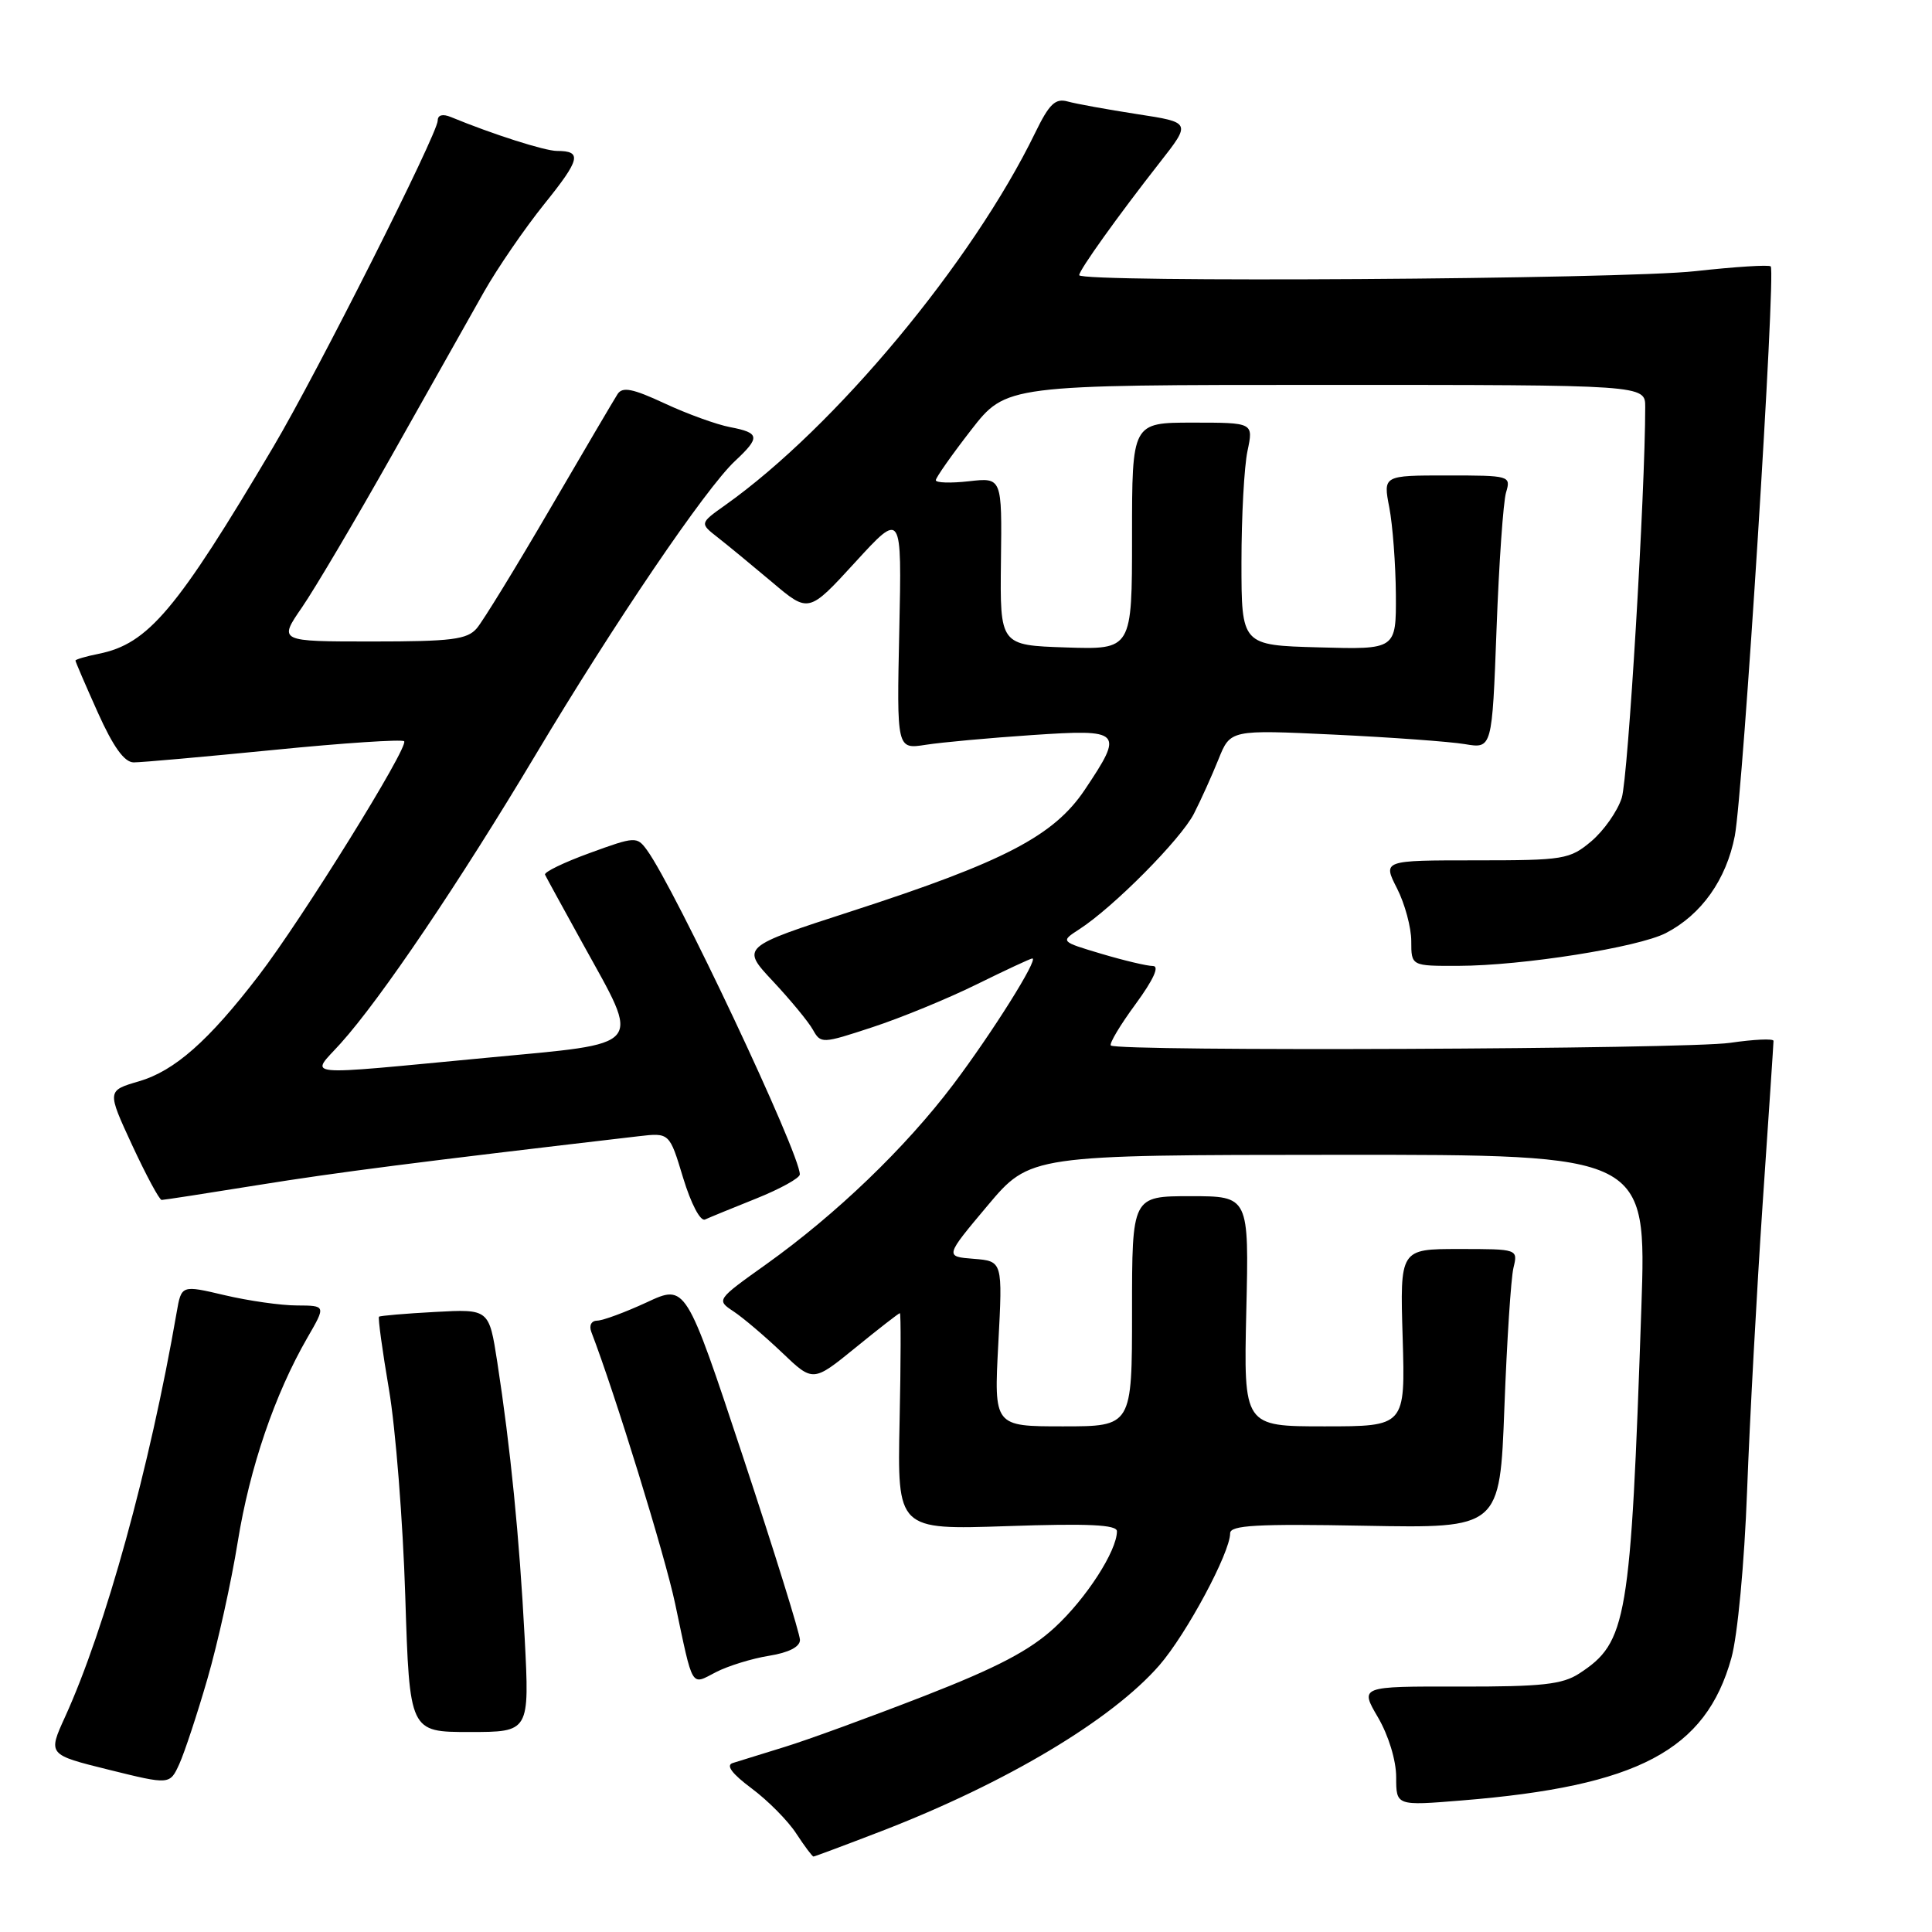 <?xml version="1.0" encoding="UTF-8" standalone="no"?>
<!DOCTYPE svg PUBLIC "-//W3C//DTD SVG 1.1//EN" "http://www.w3.org/Graphics/SVG/1.1/DTD/svg11.dtd" >
<svg xmlns="http://www.w3.org/2000/svg" xmlns:xlink="http://www.w3.org/1999/xlink" version="1.1" viewBox="0 0 256 256">
 <g >
 <path fill="currentColor"
d=" M 116.86 242.61 C 133.34 236.24 147.32 227.89 153.62 220.66 C 157.20 216.54 163.00 205.74 163.00 203.17 C 163.00 202.10 166.50 201.90 180.87 202.17 C 198.74 202.50 198.74 202.50 199.34 186.50 C 199.67 177.70 200.21 169.38 200.54 168.00 C 201.14 165.50 201.14 165.50 193.32 165.50 C 185.50 165.50 185.50 165.50 185.86 177.25 C 186.21 189.00 186.21 189.00 175.50 189.00 C 164.79 189.00 164.79 189.00 165.14 173.75 C 165.50 158.50 165.50 158.50 157.75 158.50 C 150.00 158.50 150.00 158.50 150.00 173.75 C 150.00 189.00 150.00 189.00 140.85 189.00 C 131.70 189.00 131.70 189.00 132.28 178.05 C 132.86 167.11 132.86 167.11 129.02 166.80 C 125.19 166.50 125.19 166.50 130.84 159.77 C 136.50 153.04 136.50 153.04 177.34 153.02 C 218.18 153.00 218.18 153.00 217.49 173.25 C 216.07 214.84 215.60 217.60 209.27 221.74 C 207.03 223.20 204.33 223.50 193.38 223.48 C 180.18 223.45 180.18 223.45 182.59 227.56 C 183.99 229.96 185.00 233.26 185.00 235.48 C 185.00 239.28 185.00 239.28 193.68 238.57 C 217.04 236.68 226.02 231.93 229.42 219.68 C 230.24 216.73 231.14 207.17 231.50 197.50 C 231.85 188.15 232.78 171.05 233.56 159.50 C 234.35 147.95 235.00 138.24 235.00 137.92 C 235.00 137.60 232.41 137.72 229.25 138.18 C 223.50 139.03 148.01 139.35 147.19 138.53 C 146.96 138.29 148.43 135.82 150.47 133.05 C 152.84 129.81 153.67 128.00 152.77 128.00 C 151.99 128.00 148.92 127.27 145.93 126.38 C 140.50 124.76 140.50 124.76 143.00 123.14 C 147.54 120.21 156.47 111.20 158.20 107.82 C 159.13 106.00 160.60 102.74 161.46 100.60 C 163.03 96.69 163.03 96.69 176.76 97.34 C 184.32 97.70 192.12 98.27 194.10 98.60 C 197.71 99.21 197.71 99.21 198.30 83.36 C 198.62 74.64 199.19 66.49 199.56 65.25 C 200.22 63.04 200.08 63.00 191.75 63.00 C 183.27 63.00 183.27 63.00 184.09 67.25 C 184.54 69.59 184.93 74.78 184.96 78.78 C 185.00 86.07 185.00 86.07 174.75 85.78 C 164.50 85.50 164.50 85.50 164.50 74.50 C 164.50 68.45 164.86 61.81 165.30 59.75 C 166.09 56.00 166.09 56.00 158.05 56.00 C 150.00 56.00 150.00 56.00 150.00 71.04 C 150.00 86.08 150.00 86.08 141.25 85.79 C 132.50 85.50 132.50 85.50 132.63 74.39 C 132.77 63.27 132.77 63.27 128.38 63.77 C 125.97 64.04 124.00 63.98 124.00 63.63 C 124.00 63.29 126.10 60.30 128.66 57.00 C 133.32 51.00 133.32 51.00 175.66 51.00 C 218.00 51.00 218.00 51.00 218.00 53.92 C 218.00 65.20 215.73 103.10 214.89 105.72 C 214.33 107.49 212.51 110.07 210.86 111.47 C 207.99 113.88 207.25 114.00 195.53 114.00 C 183.22 114.00 183.22 114.00 185.11 117.71 C 186.15 119.75 187.00 122.90 187.00 124.71 C 187.00 128.00 187.00 128.00 193.25 127.98 C 201.75 127.96 217.07 125.53 220.75 123.63 C 225.46 121.19 228.75 116.54 229.87 110.76 C 230.97 105.01 235.33 36.00 234.63 35.30 C 234.40 35.06 229.90 35.35 224.64 35.93 C 215.02 37.01 143.00 37.47 143.00 36.46 C 143.00 35.78 148.17 28.56 153.67 21.54 C 157.84 16.22 157.84 16.22 150.67 15.12 C 146.73 14.51 142.59 13.76 141.48 13.45 C 139.83 12.99 139.03 13.77 137.17 17.59 C 128.84 34.73 110.63 56.62 96.10 66.93 C 92.71 69.34 92.71 69.34 95.10 71.21 C 96.42 72.24 99.67 74.92 102.33 77.16 C 107.15 81.24 107.15 81.24 113.33 74.49 C 119.50 67.75 119.50 67.75 119.16 83.52 C 118.82 99.29 118.82 99.29 122.66 98.69 C 124.77 98.36 131.11 97.78 136.75 97.40 C 148.69 96.60 148.95 96.86 143.75 104.63 C 139.66 110.75 133.06 114.19 112.84 120.74 C 98.18 125.49 98.18 125.49 102.41 130.01 C 104.73 132.49 107.12 135.38 107.71 136.44 C 108.76 138.31 108.92 138.31 115.60 136.11 C 119.36 134.88 125.57 132.33 129.40 130.44 C 133.24 128.55 136.56 127.00 136.79 127.00 C 137.66 127.00 131.46 136.87 126.31 143.70 C 119.95 152.11 110.82 160.88 101.53 167.52 C 94.92 172.23 94.91 172.25 97.20 173.77 C 98.47 174.61 101.35 177.06 103.62 179.22 C 107.73 183.15 107.73 183.15 113.35 178.58 C 116.44 176.06 119.09 174.00 119.24 174.00 C 119.38 174.00 119.37 180.46 119.20 188.35 C 118.90 202.71 118.90 202.71 133.45 202.22 C 144.23 201.85 148.00 202.03 148.00 202.90 C 148.00 205.50 143.92 211.82 139.77 215.64 C 136.47 218.69 132.16 220.95 122.44 224.74 C 115.32 227.51 107.03 230.54 104.00 231.47 C 100.97 232.40 97.87 233.36 97.09 233.61 C 96.15 233.91 96.99 235.03 99.59 236.97 C 101.74 238.57 104.40 241.25 105.50 242.94 C 106.60 244.62 107.63 246.00 107.79 246.00 C 107.95 246.00 112.03 244.47 116.86 242.61 Z  M 27.49 222.44 C 28.85 217.75 30.65 209.60 31.50 204.32 C 33.09 194.46 36.41 184.74 40.73 177.25 C 43.19 173.00 43.19 173.00 39.35 172.98 C 37.23 172.98 32.92 172.36 29.77 171.62 C 24.04 170.27 24.04 170.27 23.41 173.89 C 19.84 194.50 13.96 215.78 8.62 227.50 C 6.34 232.50 6.34 232.50 14.42 234.50 C 22.50 236.50 22.50 236.50 23.76 233.74 C 24.45 232.22 26.13 227.14 27.49 222.44 Z  M 69.52 217.00 C 68.82 203.64 67.64 191.82 65.89 180.47 C 64.80 173.45 64.80 173.45 57.65 173.84 C 53.72 174.05 50.38 174.34 50.22 174.47 C 50.07 174.61 50.66 178.95 51.54 184.11 C 52.42 189.27 53.39 201.60 53.70 211.50 C 54.27 229.50 54.27 229.50 62.22 229.50 C 70.17 229.50 70.17 229.50 69.52 217.00 Z  M 101.90 219.40 C 104.51 218.98 106.00 218.22 106.00 217.30 C 106.00 216.50 102.60 205.57 98.44 193.00 C 90.87 170.15 90.87 170.15 85.69 172.57 C 82.83 173.89 79.89 174.98 79.14 174.99 C 78.36 175.00 78.03 175.62 78.35 176.48 C 81.49 184.65 88.12 206.15 89.46 212.50 C 91.88 223.94 91.50 223.31 94.88 221.56 C 96.48 220.74 99.64 219.76 101.90 219.40 Z  M 100.23 158.80 C 103.39 157.53 105.97 156.10 105.98 155.62 C 106.04 152.93 89.43 117.71 85.72 112.63 C 84.39 110.82 84.17 110.83 78.14 113.03 C 74.73 114.27 72.06 115.56 72.22 115.90 C 72.37 116.23 74.63 120.35 77.23 125.06 C 84.95 139.05 85.71 138.15 64.50 140.16 C 39.17 142.55 41.10 142.74 45.14 138.25 C 50.45 132.36 60.89 116.89 70.98 100.00 C 81.39 82.56 93.50 64.71 97.40 61.08 C 100.76 57.94 100.68 57.35 96.75 56.60 C 94.96 56.26 91.06 54.85 88.08 53.46 C 83.85 51.49 82.48 51.21 81.83 52.22 C 81.38 52.92 77.33 59.80 72.84 67.50 C 68.35 75.20 64.00 82.29 63.18 83.25 C 61.91 84.74 59.86 85.00 49.30 85.00 C 36.90 85.00 36.90 85.00 40.02 80.47 C 41.74 77.97 47.12 68.86 51.99 60.22 C 56.86 51.57 62.31 41.90 64.11 38.71 C 65.91 35.53 69.51 30.29 72.11 27.05 C 76.90 21.11 77.17 20.00 73.81 20.00 C 72.20 20.00 65.30 17.80 59.75 15.51 C 58.66 15.06 58.00 15.23 58.00 15.98 C 58.00 17.70 42.02 49.41 36.21 59.22 C 23.40 80.86 19.63 85.32 13.08 86.63 C 11.39 86.97 10.00 87.38 10.00 87.53 C 10.00 87.69 11.33 90.78 12.96 94.41 C 15.00 98.95 16.47 101.01 17.71 101.02 C 18.69 101.03 27.05 100.28 36.27 99.37 C 45.49 98.45 53.27 97.94 53.55 98.22 C 54.23 98.90 39.98 121.86 34.27 129.28 C 27.64 137.93 23.13 141.90 18.41 143.28 C 14.17 144.52 14.17 144.52 17.52 151.76 C 19.37 155.74 21.12 159.00 21.42 159.00 C 21.71 159.00 27.48 158.11 34.23 157.02 C 44.61 155.35 55.03 154.01 84.60 150.56 C 88.71 150.08 88.71 150.08 90.52 156.08 C 91.57 159.52 92.80 161.87 93.42 161.59 C 94.01 161.32 97.08 160.06 100.23 158.80 Z "/>
</g>
</svg>